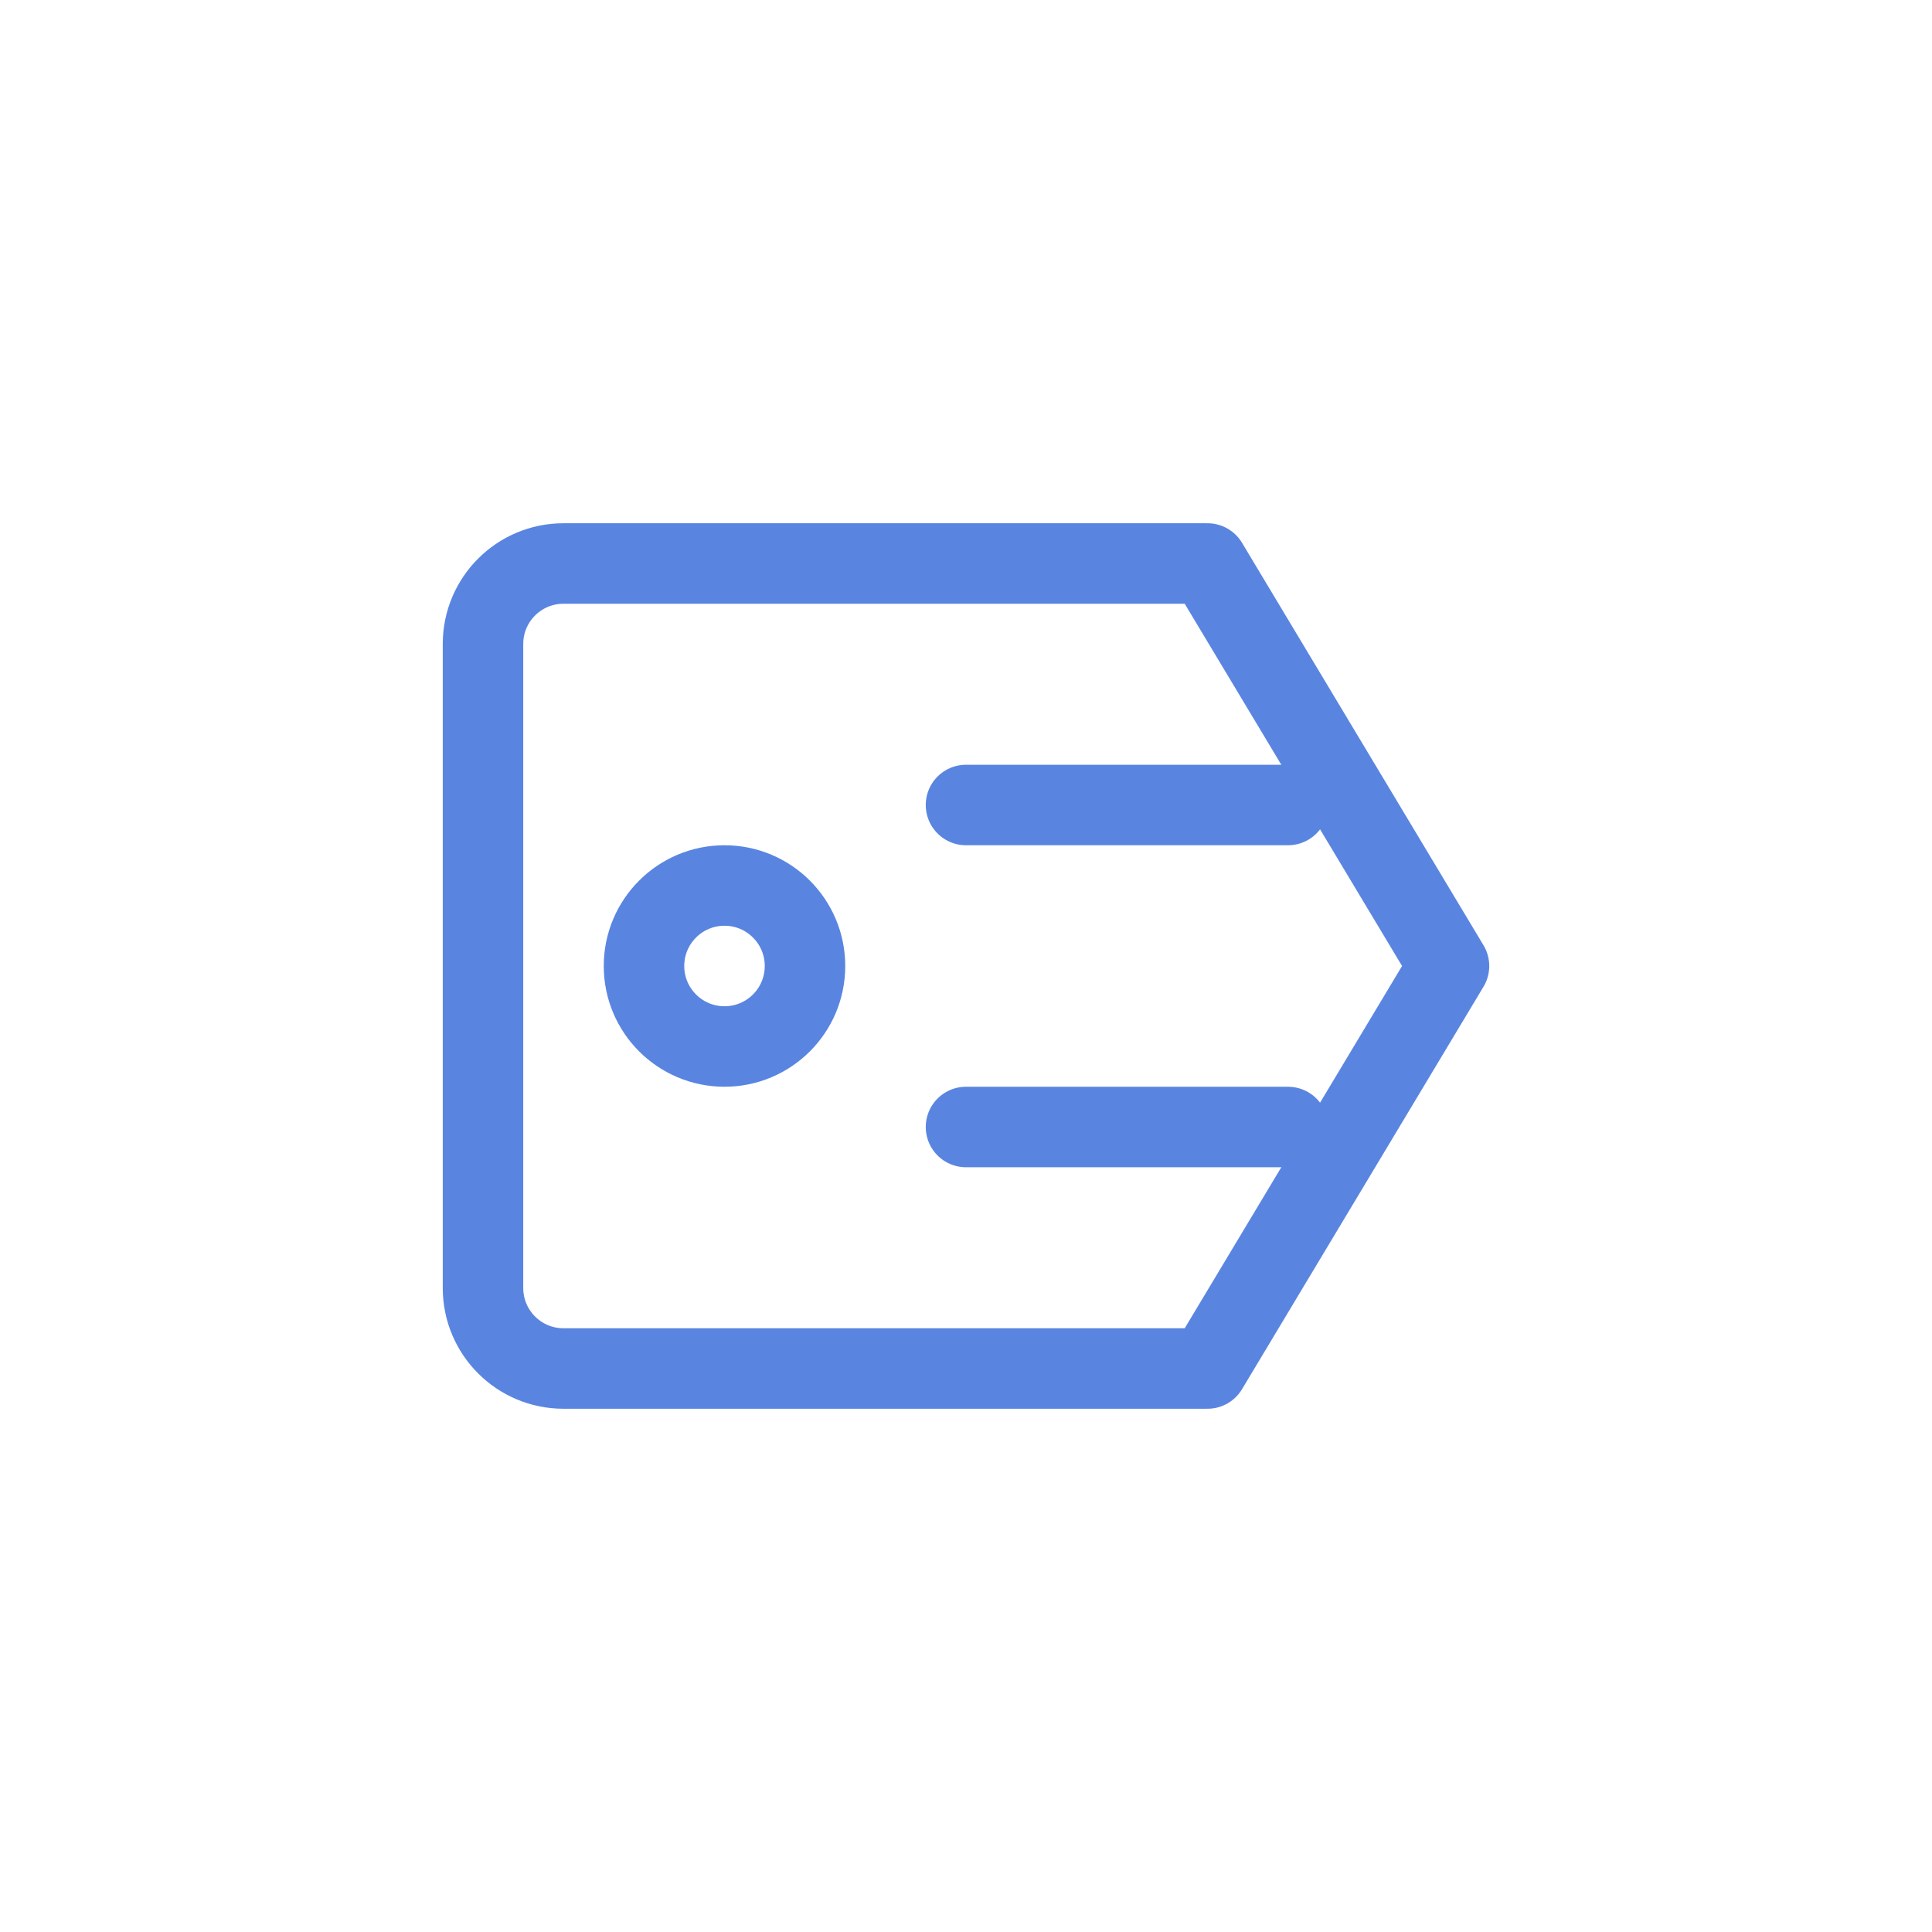 <?xml version="1.0" encoding="UTF-8"?>
<svg width="48" height="48" viewBox="0 0 48 48" fill="none" xmlns="http://www.w3.org/2000/svg">
    <!-- 主标签 -->
    <path d="M12 16L12 32C12 33.105 12.895 34 14 34L30 34L36 24L30 14L14 14C12.895 14 12 14.895 12 16Z" stroke="#5985E1" stroke-width="2" stroke-linejoin="round"/>
    <!-- 标签孔 -->
    <circle cx="18" cy="24" r="2" stroke="#5985E1" stroke-width="2"/>
    <!-- 装饰线条 -->
    <line x1="24" y1="20" x2="32" y2="20" stroke="#5985E1" stroke-width="2" stroke-linecap="round"/>
    <line x1="24" y1="28" x2="32" y2="28" stroke="#5985E1" stroke-width="2" stroke-linecap="round"/>
</svg> 